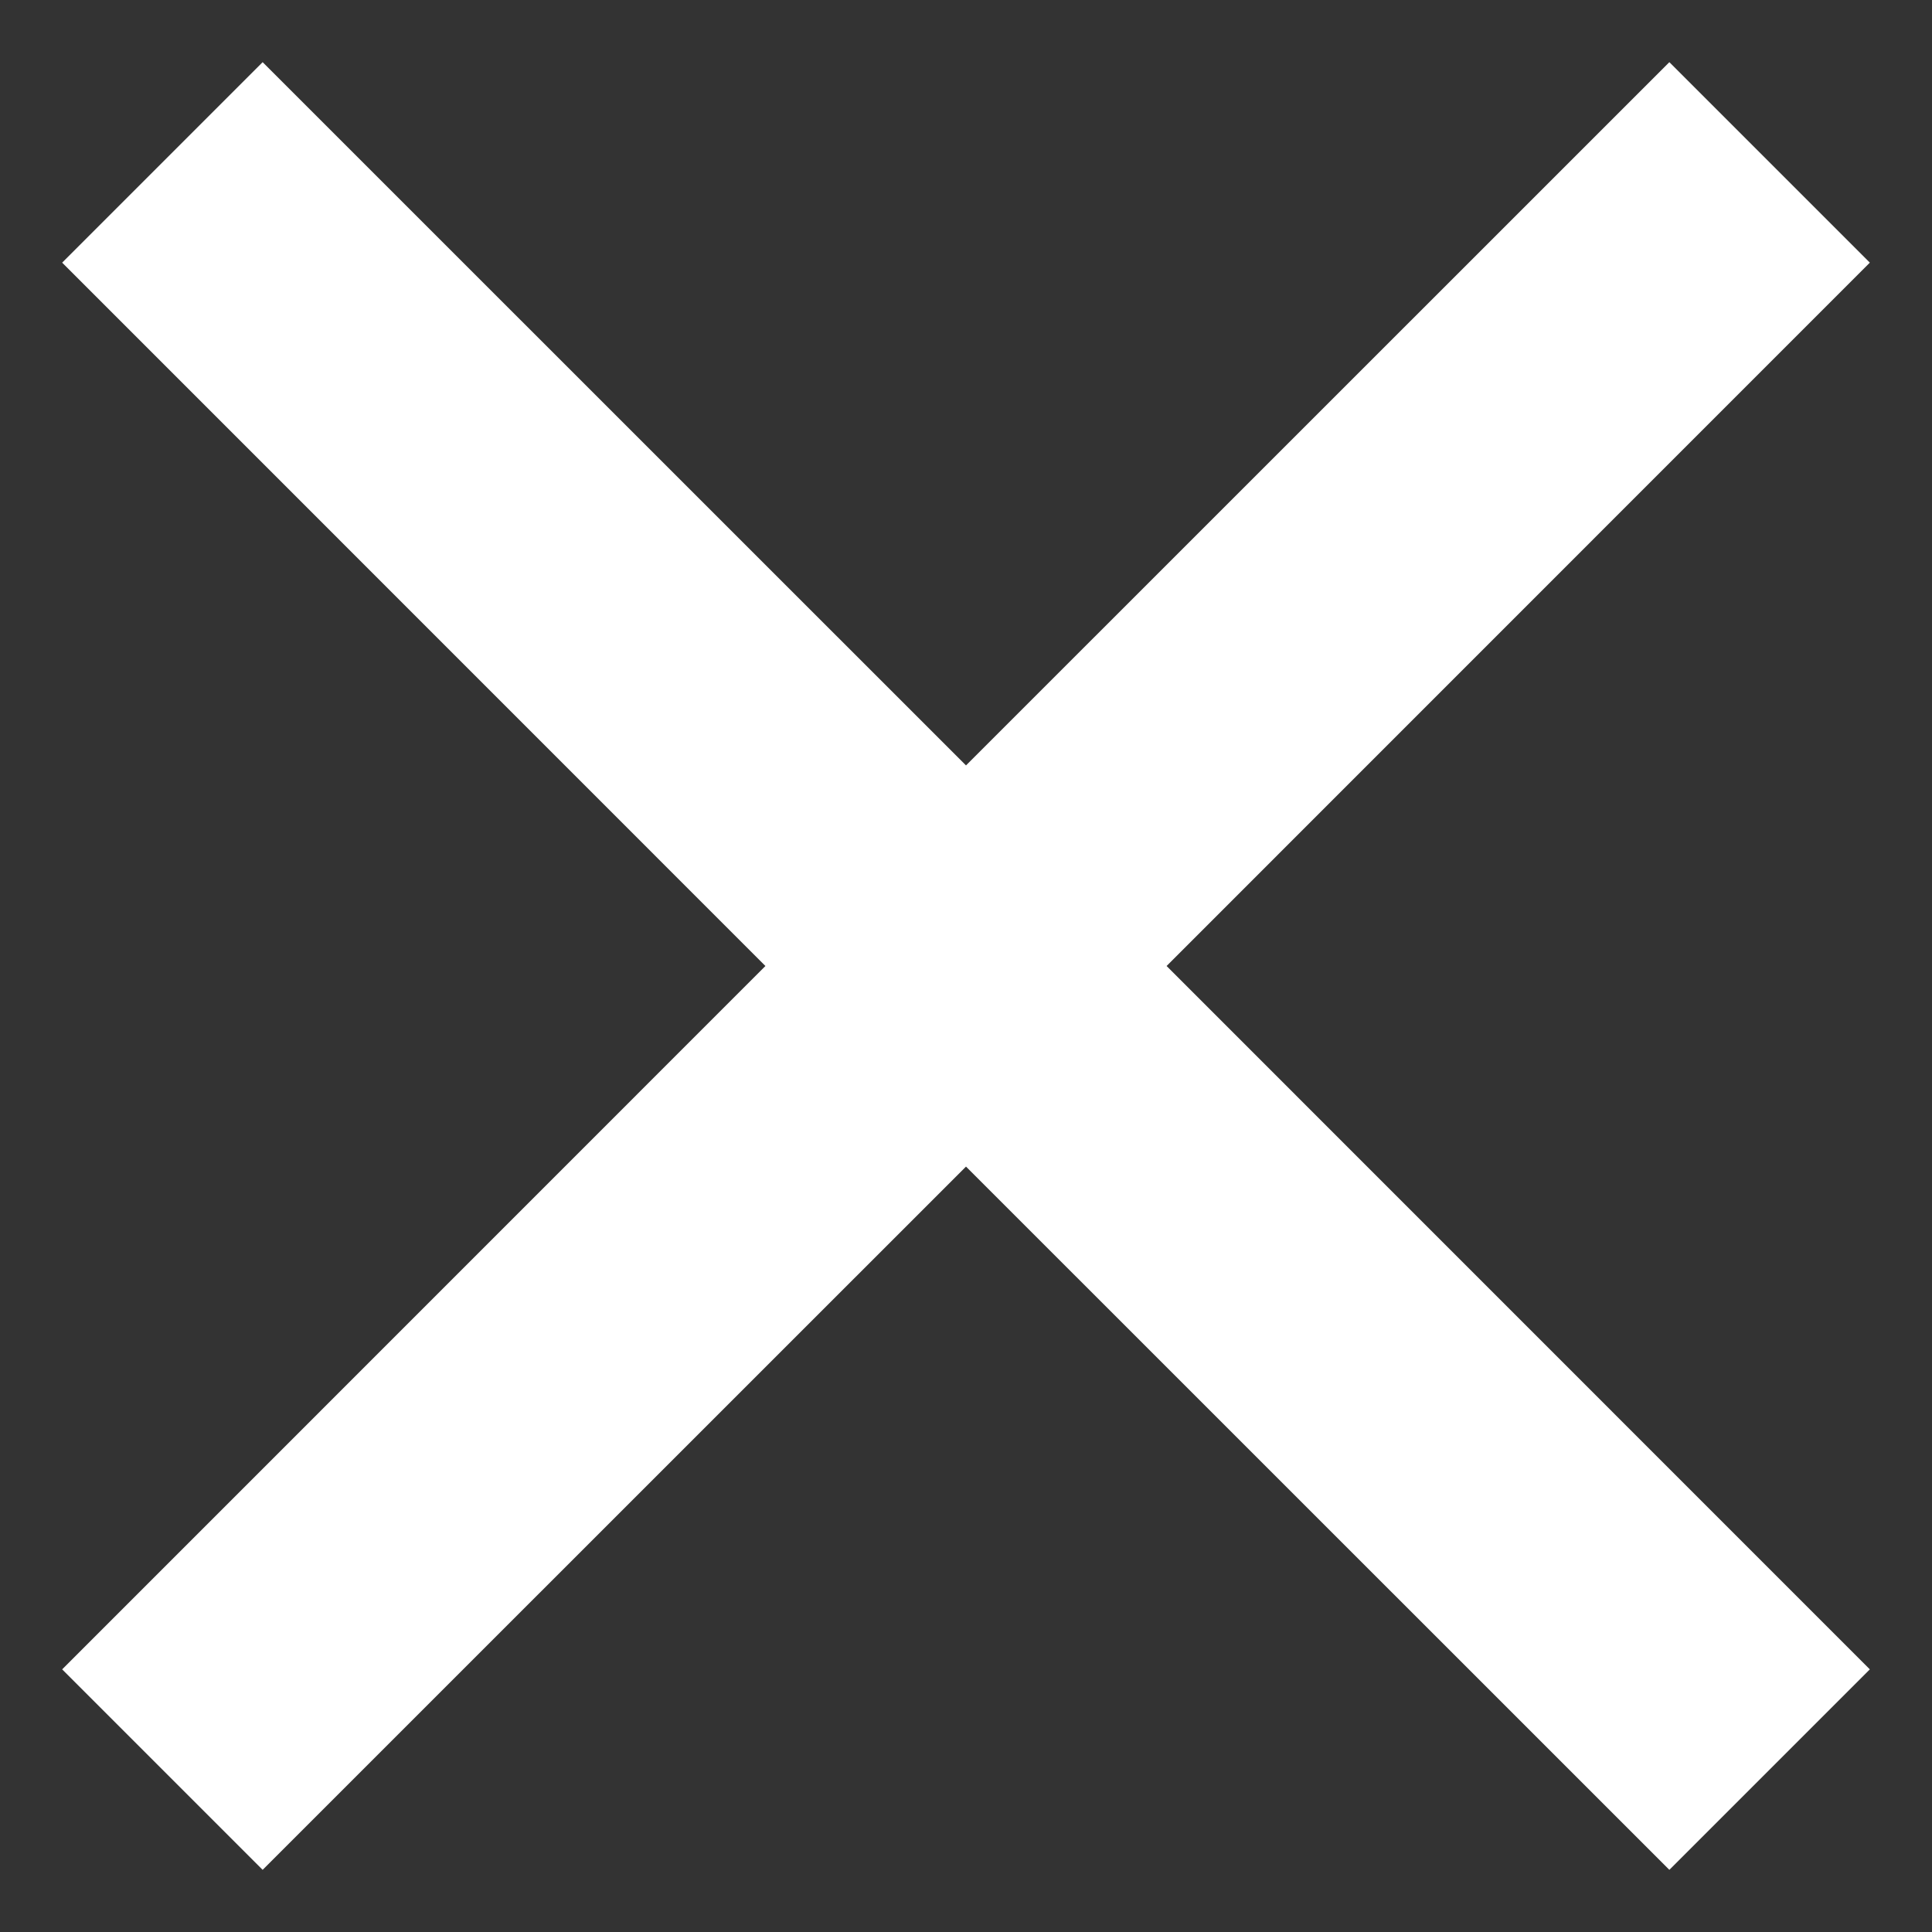 <svg width="17" height="17" viewBox="0 0 17 17" fill="none" xmlns="http://www.w3.org/2000/svg">
<rect x="0" y="0" width="17" height="17" fill="#333333" stroke="none"/>
<path d="M10.265 8.5L16.453 2.311L14.689 0.547L8.5 6.735L2.311 0.547L0.547 2.311L6.735 8.5L0.547 14.689L2.311 16.453L8.5 10.265L14.689 16.453L16.453 14.689L10.265 8.5Z" fill="white"/>
</svg>
